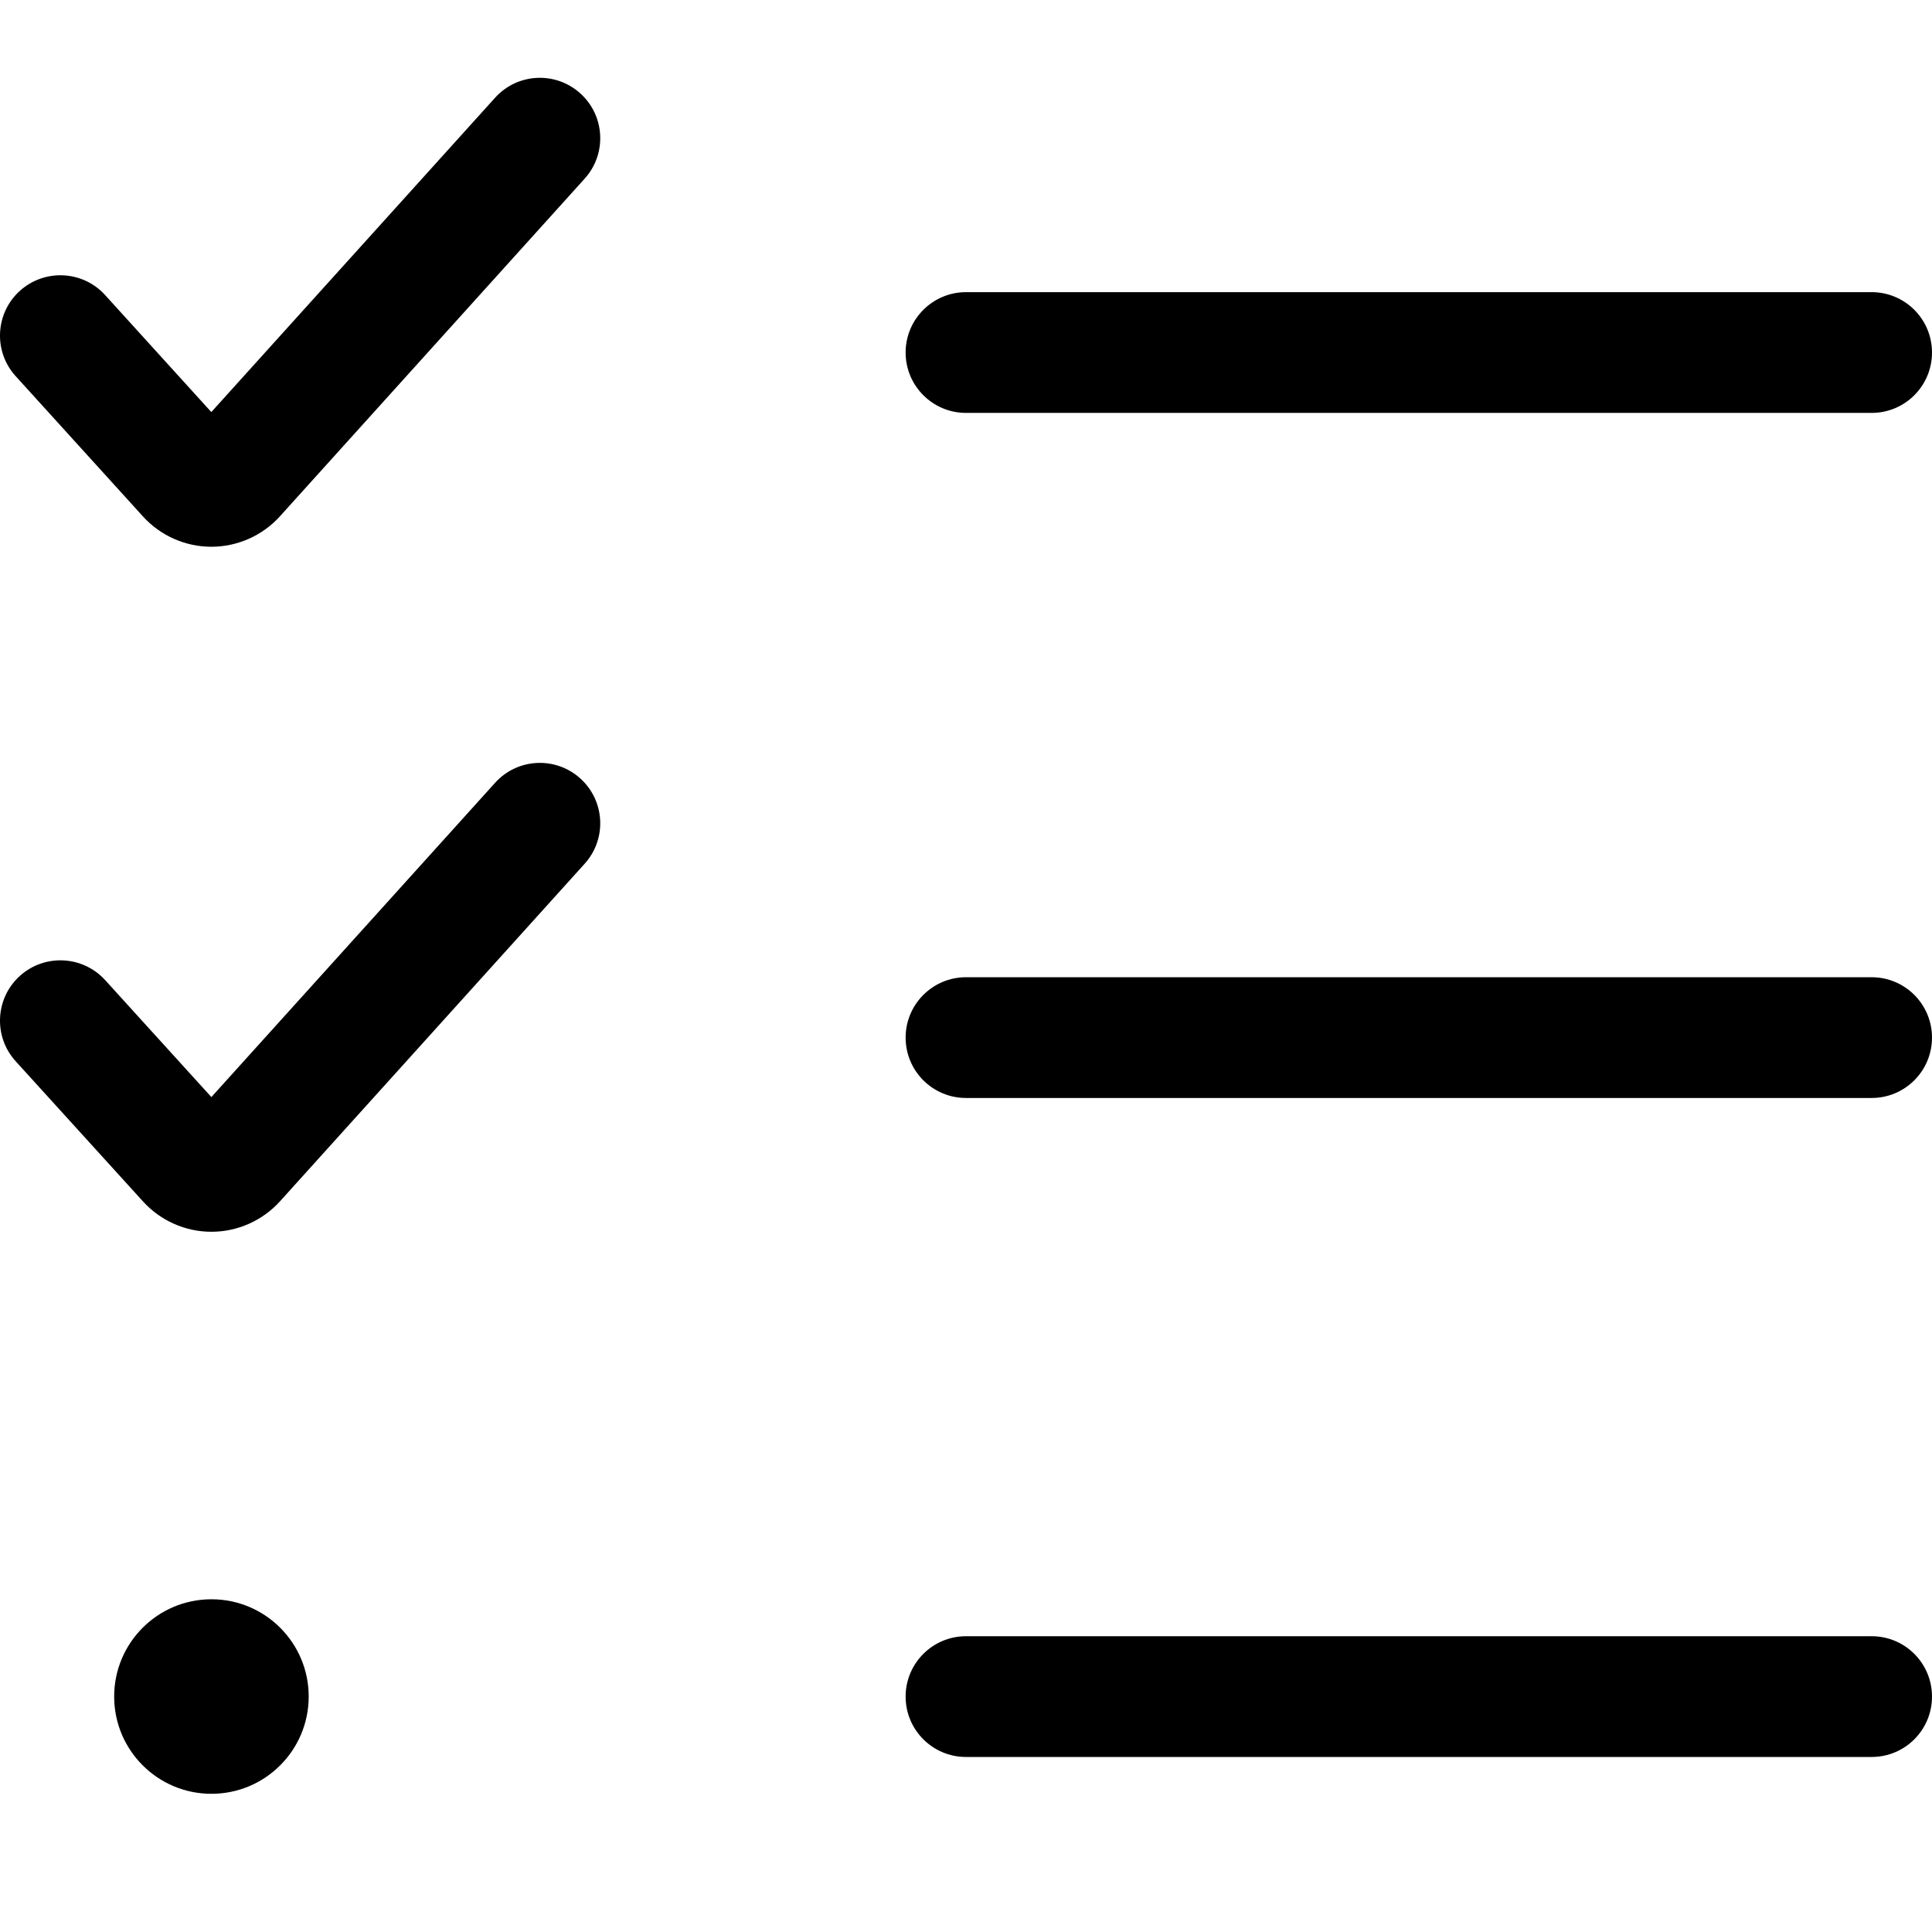 <svg xmlns="http://www.w3.org/2000/svg" viewBox="0 0 32 32"><!--! Font Icona - https://fonticona.com | License - https://fonticona.com/license | Copyright 2022 FontIcona.com --><path d="M31,6.839H16c-0.552,0-1-0.448-1-1s0.448-1,1-1h15c0.553,0,1,0.448,1,1S31.553,6.839,31,6.839z"/><path d="M31,29.101H16c-0.552,0-1-0.447-1-1s0.448-1,1-1h15c0.553,0,1,0.447,1,1S31.553,29.101,31,29.101z"/><circle cx="3.502" cy="28.1" r="1.611"/><path d="M3.501,9.056c-0.431,0-0.843-0.183-1.133-0.502L0.26,6.231c-0.372-0.409-0.341-1.042,0.068-1.413C0.738,4.448,1.37,4.479,1.74,4.886L3.5,6.825L8.2,1.619c0.369-0.41,1.001-0.443,1.412-0.072c0.41,0.37,0.442,1.002,0.072,1.412L4.637,8.551c-0.289,0.32-0.702,0.504-1.134,0.505C3.502,9.056,3.502,9.056,3.501,9.056z"/><path d="M31,18.186H16c-0.552,0-1-0.447-1-1c0-0.552,0.448-1,1-1h15c0.553,0,1,0.448,1,1C32,17.738,31.553,18.186,31,18.186z"/><path d="M3.501,20.402c-0.431,0-0.844-0.184-1.133-0.503L0.26,17.578c-0.372-0.409-0.341-1.042,0.068-1.413c0.41-0.371,1.042-0.339,1.413,0.068l1.76,1.938L8.2,12.966c0.369-0.41,1.002-0.443,1.412-0.072c0.41,0.37,0.442,1.002,0.072,1.412l-5.047,5.592C4.347,20.218,3.934,20.402,3.501,20.402L3.501,20.402z"/></svg>